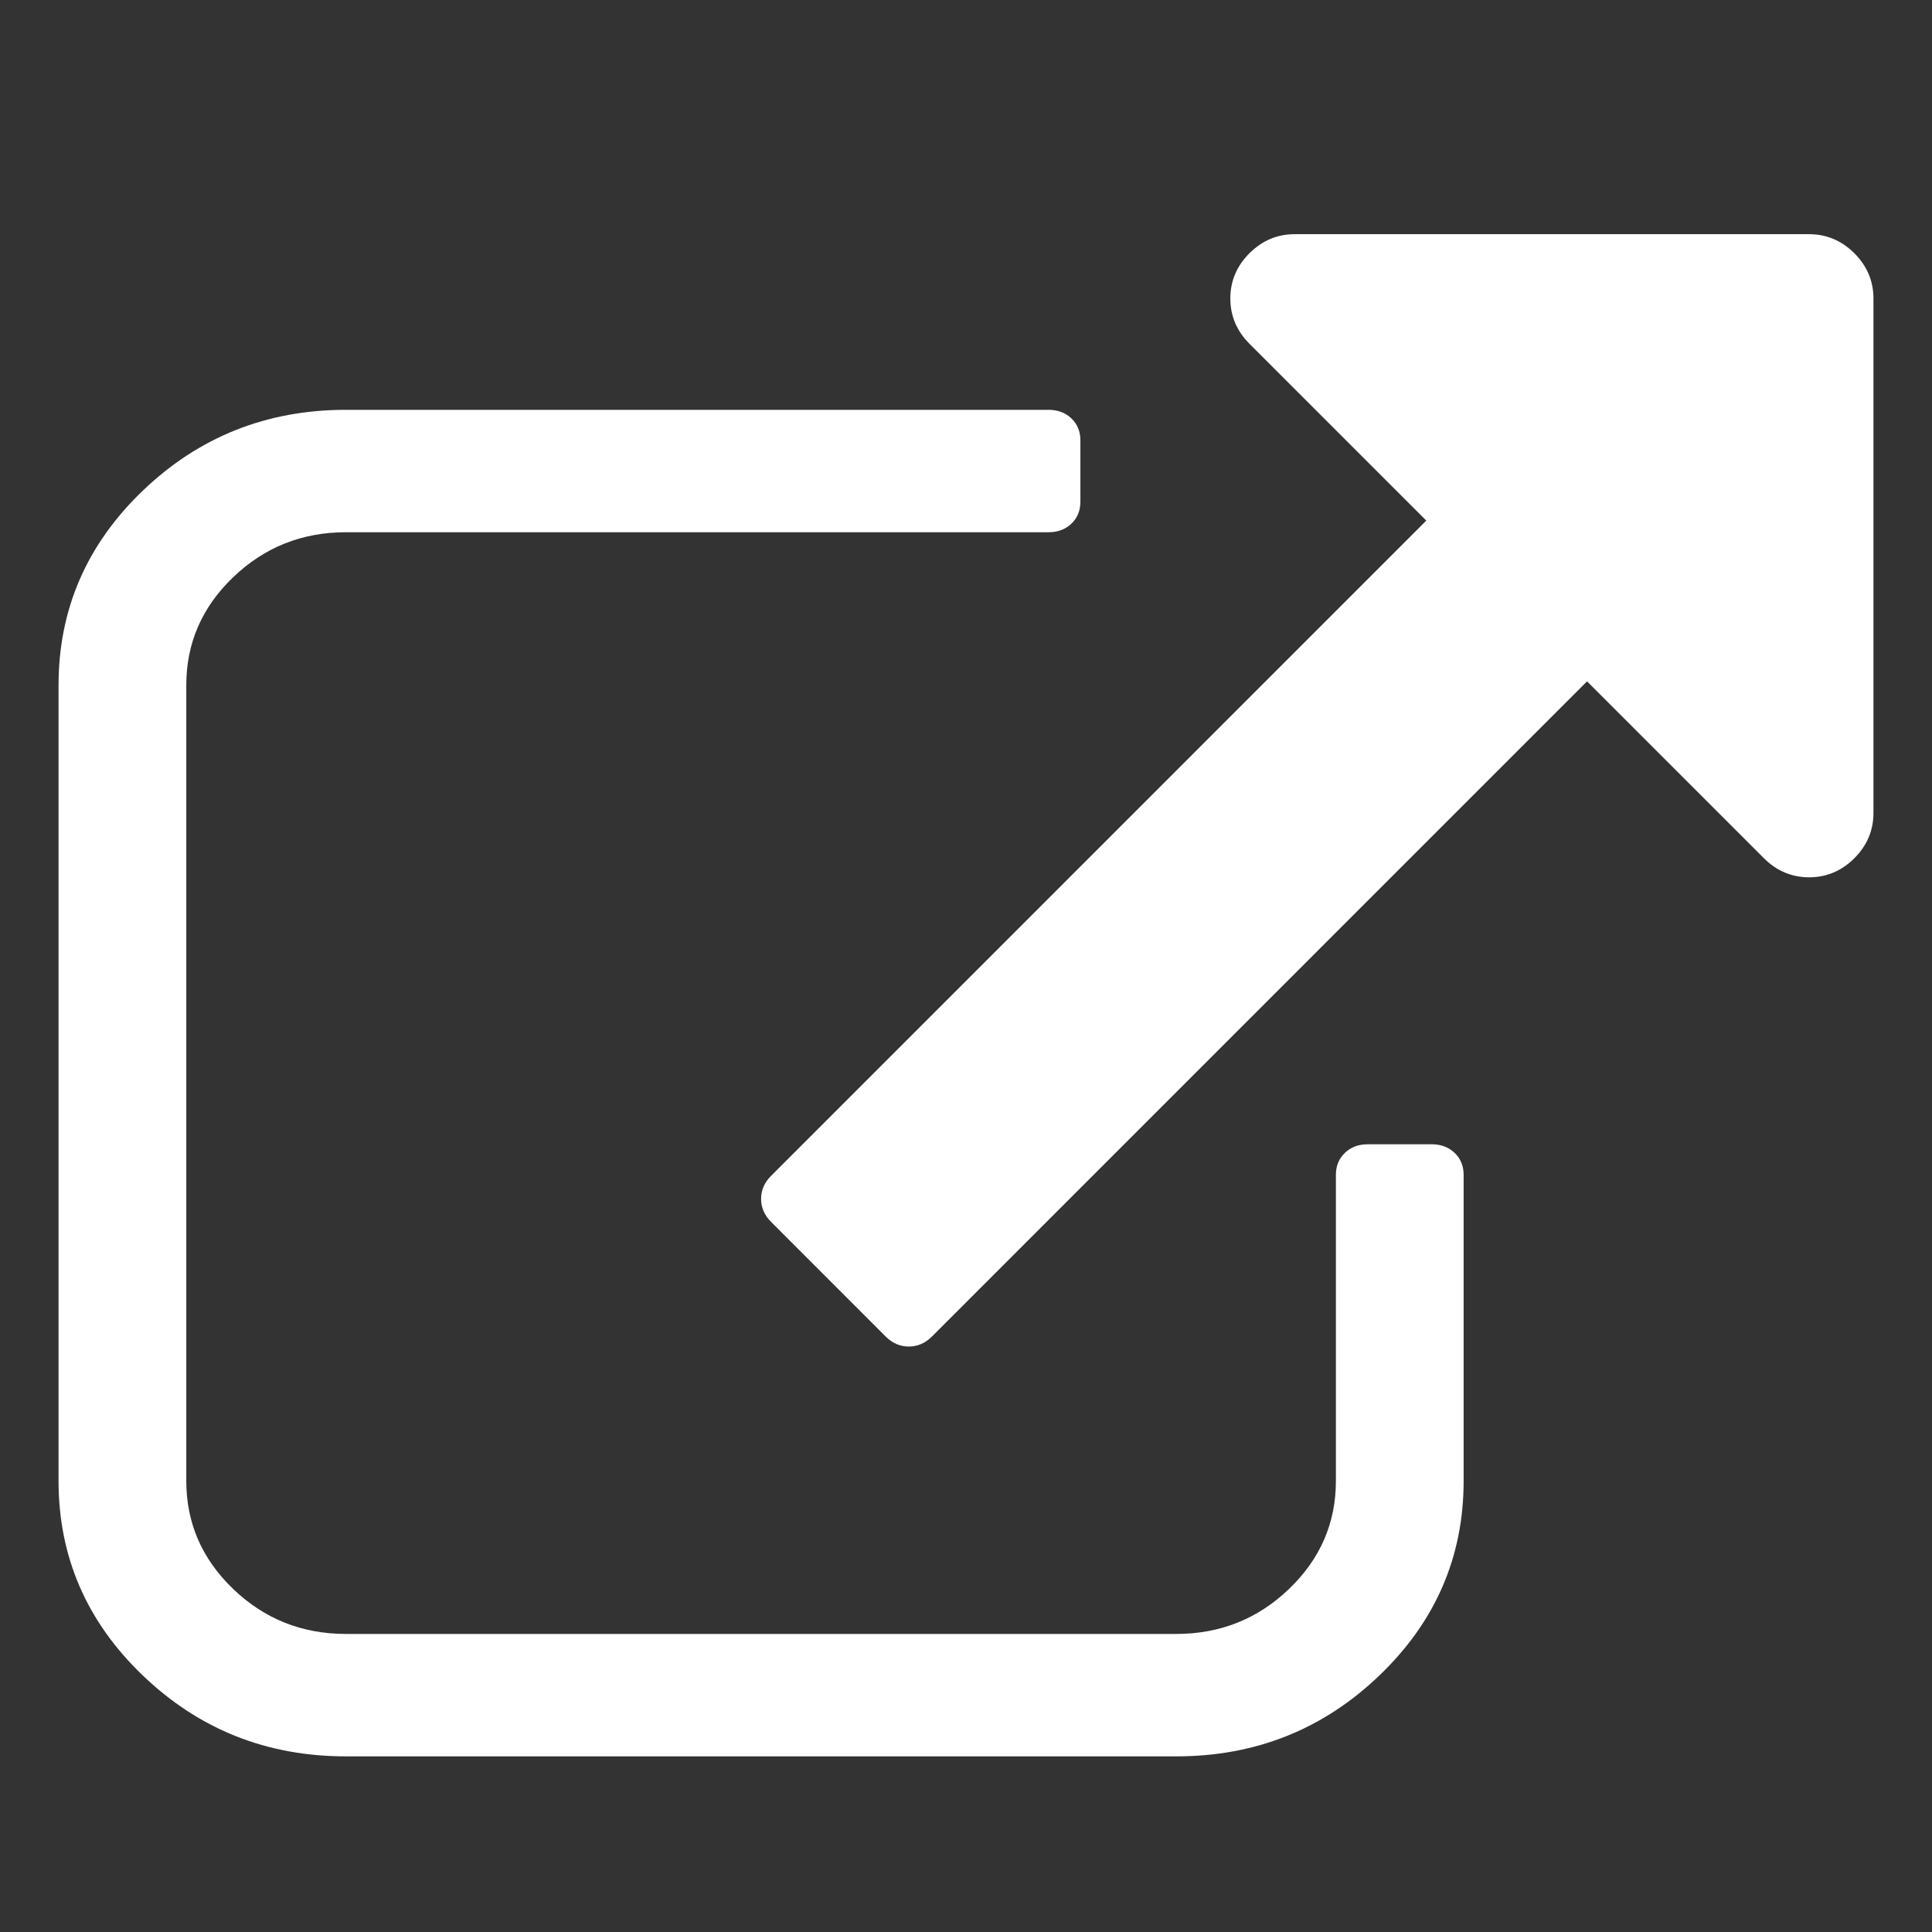 <?xml version="1.0" encoding="UTF-8"?>
<svg width="33px" height="33px" viewBox="0 0 33 33" version="1.1" xmlns="http://www.w3.org/2000/svg" xmlns:xlink="http://www.w3.org/1999/xlink">
    <rect x="0" y="0" width="33" height="33" fill="#333333" stroke="none"/>
    <title>Icon</title>
    <g id="Icon" stroke="none" stroke-width="1" fill="none" fill-rule="evenodd">
        <g id="interface" transform="translate(1, 4)" fill="#FFFFFF" fill-rule="nonzero">
            <path d="M23.454,15.545 L22.363,15.545 C22.204,15.545 22.073,15.594 21.972,15.692 C21.869,15.79 21.818,15.915 21.818,16.068 L21.818,21.295 C21.818,22.014 21.551,22.629 21.017,23.141 C20.483,23.653 19.841,23.909 19.091,23.909 L4.909,23.909 C4.159,23.909 3.517,23.653 2.983,23.141 C2.449,22.629 2.182,22.014 2.182,21.295 L2.182,7.704 C2.182,6.986 2.449,6.37 2.983,5.859 C3.517,5.347 4.159,5.091 4.909,5.091 L16.909,5.091 C17.068,5.091 17.199,5.042 17.301,4.944 C17.403,4.846 17.454,4.721 17.454,4.568 L17.454,3.522 C17.454,3.37 17.403,3.245 17.301,3.147 C17.199,3.049 17.068,3 16.909,3 L4.909,3 C3.557,3 2.401,3.46 1.44,4.38 C0.48,5.3 0,6.409 0,7.704 L0,21.295 C0,22.591 0.48,23.7 1.44,24.619 C2.401,25.54 3.557,26 4.909,26 L19.091,26 C20.443,26 21.599,25.54 22.56,24.619 C23.52,23.7 24,22.591 24,21.295 L24,16.068 C24,15.916 23.949,15.79 23.846,15.692 C23.744,15.594 23.613,15.545 23.454,15.545 Z" id="Path"></path>
            <path d="M30.674,0.326 C30.456,0.109 30.198,0 29.901,0 L21.114,0 C20.816,0 20.559,0.109 20.341,0.326 C20.124,0.543 20.015,0.801 20.015,1.098 C20.015,1.396 20.124,1.653 20.341,1.871 L23.362,4.892 L12.172,16.083 C12.057,16.197 12,16.329 12,16.477 C12,16.626 12.057,16.758 12.172,16.872 L14.128,18.829 C14.243,18.943 14.374,19 14.523,19 C14.672,19 14.804,18.943 14.918,18.829 L26.108,7.638 L29.129,10.659 C29.346,10.876 29.604,10.985 29.901,10.985 C30.199,10.985 30.456,10.876 30.674,10.659 C30.891,10.441 31,10.184 31,9.886 L31,1.098 C31,0.801 30.891,0.543 30.674,0.326 Z" id="Path"></path>
        </g>
    </g>
</svg>